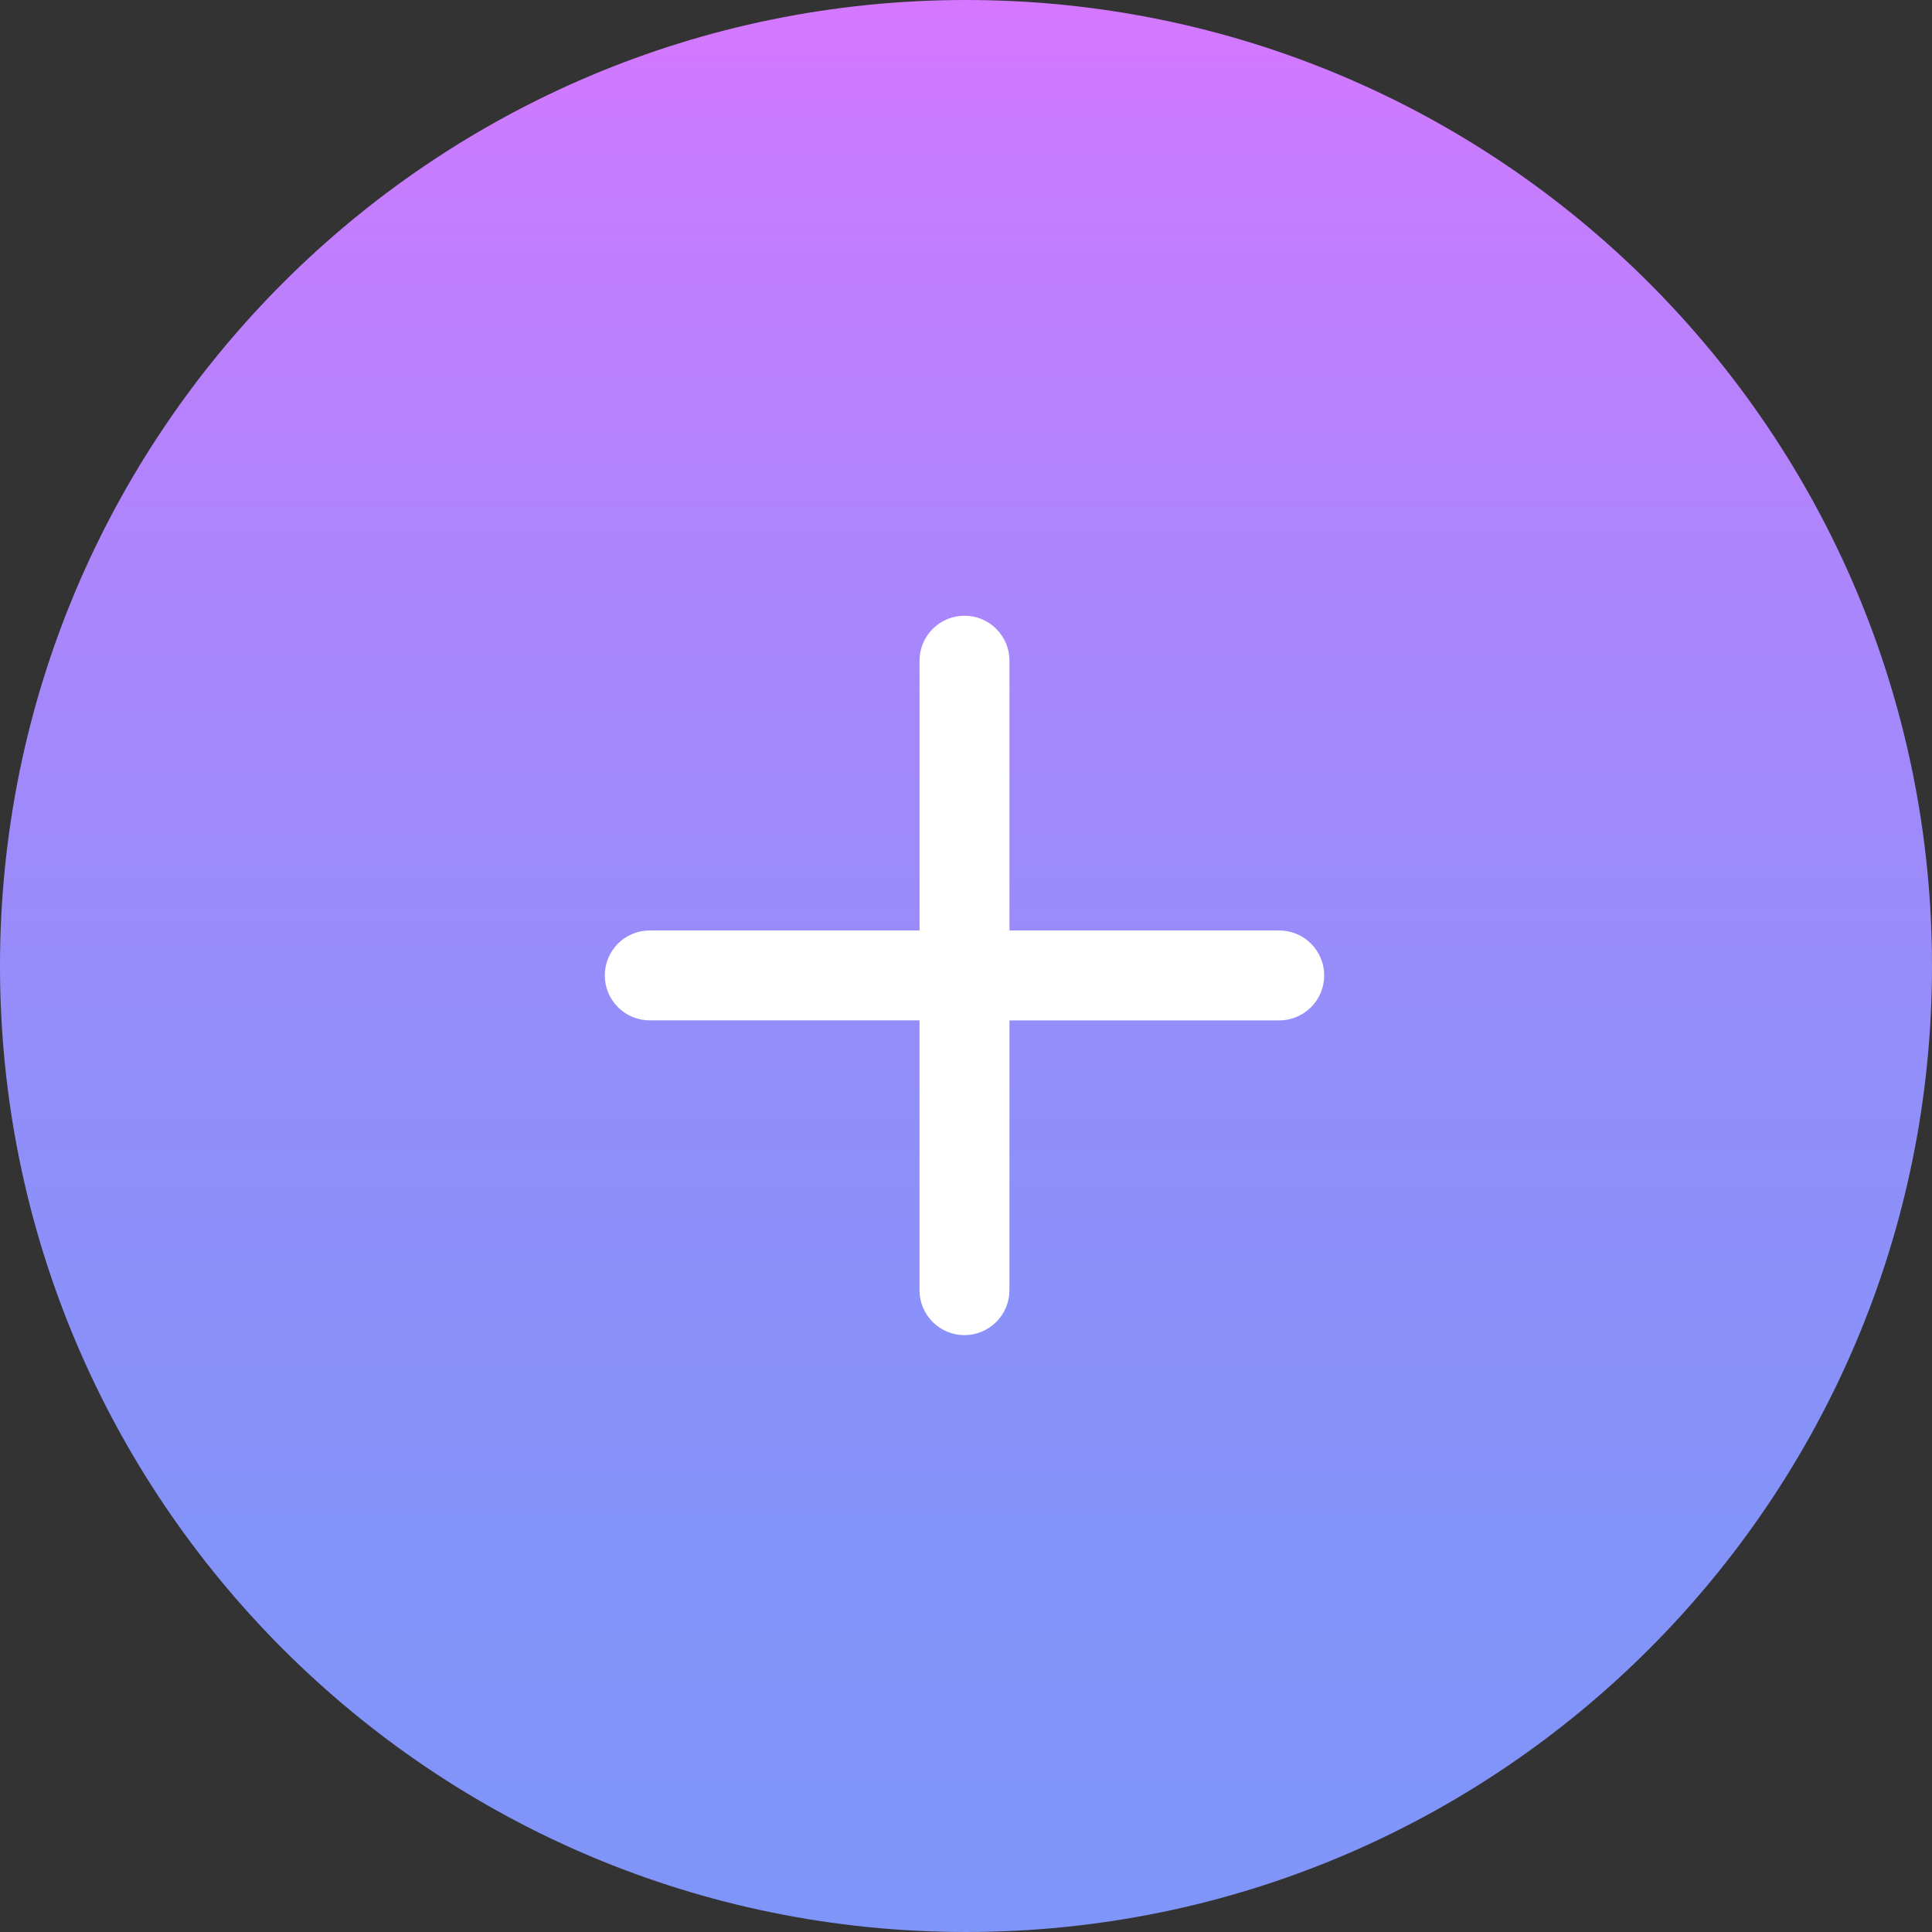 <svg width="62" height="62" viewBox="0 0 62 62" fill="none" xmlns="http://www.w3.org/2000/svg">
<rect x="0" y="0" width="62" height="62" fill="#333333" stroke="none"/>
<path d="M31 62C48.121 62 62 48.121 62 31C62 13.879 48.121 0 31 0C13.879 0 0 13.879 0 31C0 48.121 13.879 62 31 62Z" fill="url(#paint0_linear_703_2046)"/>
<path d="M32.395 21.202C32.395 20.819 32.243 20.452 31.972 20.182C31.702 19.911 31.335 19.759 30.952 19.759C30.569 19.759 30.202 19.911 29.932 20.182C29.661 20.452 29.509 20.819 29.509 21.202V29.859H20.851C20.468 29.859 20.101 30.011 19.831 30.282C19.56 30.552 19.408 30.919 19.408 31.302C19.408 31.685 19.56 32.052 19.831 32.322C20.101 32.593 20.468 32.745 20.851 32.745H29.508V41.403C29.508 41.786 29.66 42.153 29.931 42.423C30.201 42.694 30.568 42.846 30.951 42.846C31.334 42.846 31.701 42.694 31.971 42.423C32.242 42.153 32.394 41.786 32.394 41.403V32.746H41.052C41.435 32.746 41.802 32.594 42.072 32.323C42.343 32.053 42.495 31.686 42.495 31.303C42.495 30.92 42.343 30.553 42.072 30.283C41.802 30.012 41.435 29.86 41.052 29.86H32.395V21.202Z" fill="white"/>
<defs>
<linearGradient id="paint0_linear_703_2046" x1="31" y1="0" x2="31" y2="62" gradientUnits="userSpaceOnUse">
<stop stop-color="#D578FF"/>
<stop offset="0.112" stop-color="#C37DFD"/>
<stop offset="0.342" stop-color="#A687FB"/>
<stop offset="0.57" stop-color="#918FFA"/>
<stop offset="0.791" stop-color="#8493F9"/>
<stop offset="1" stop-color="#8095F9"/>
</linearGradient>
</defs>
</svg>
